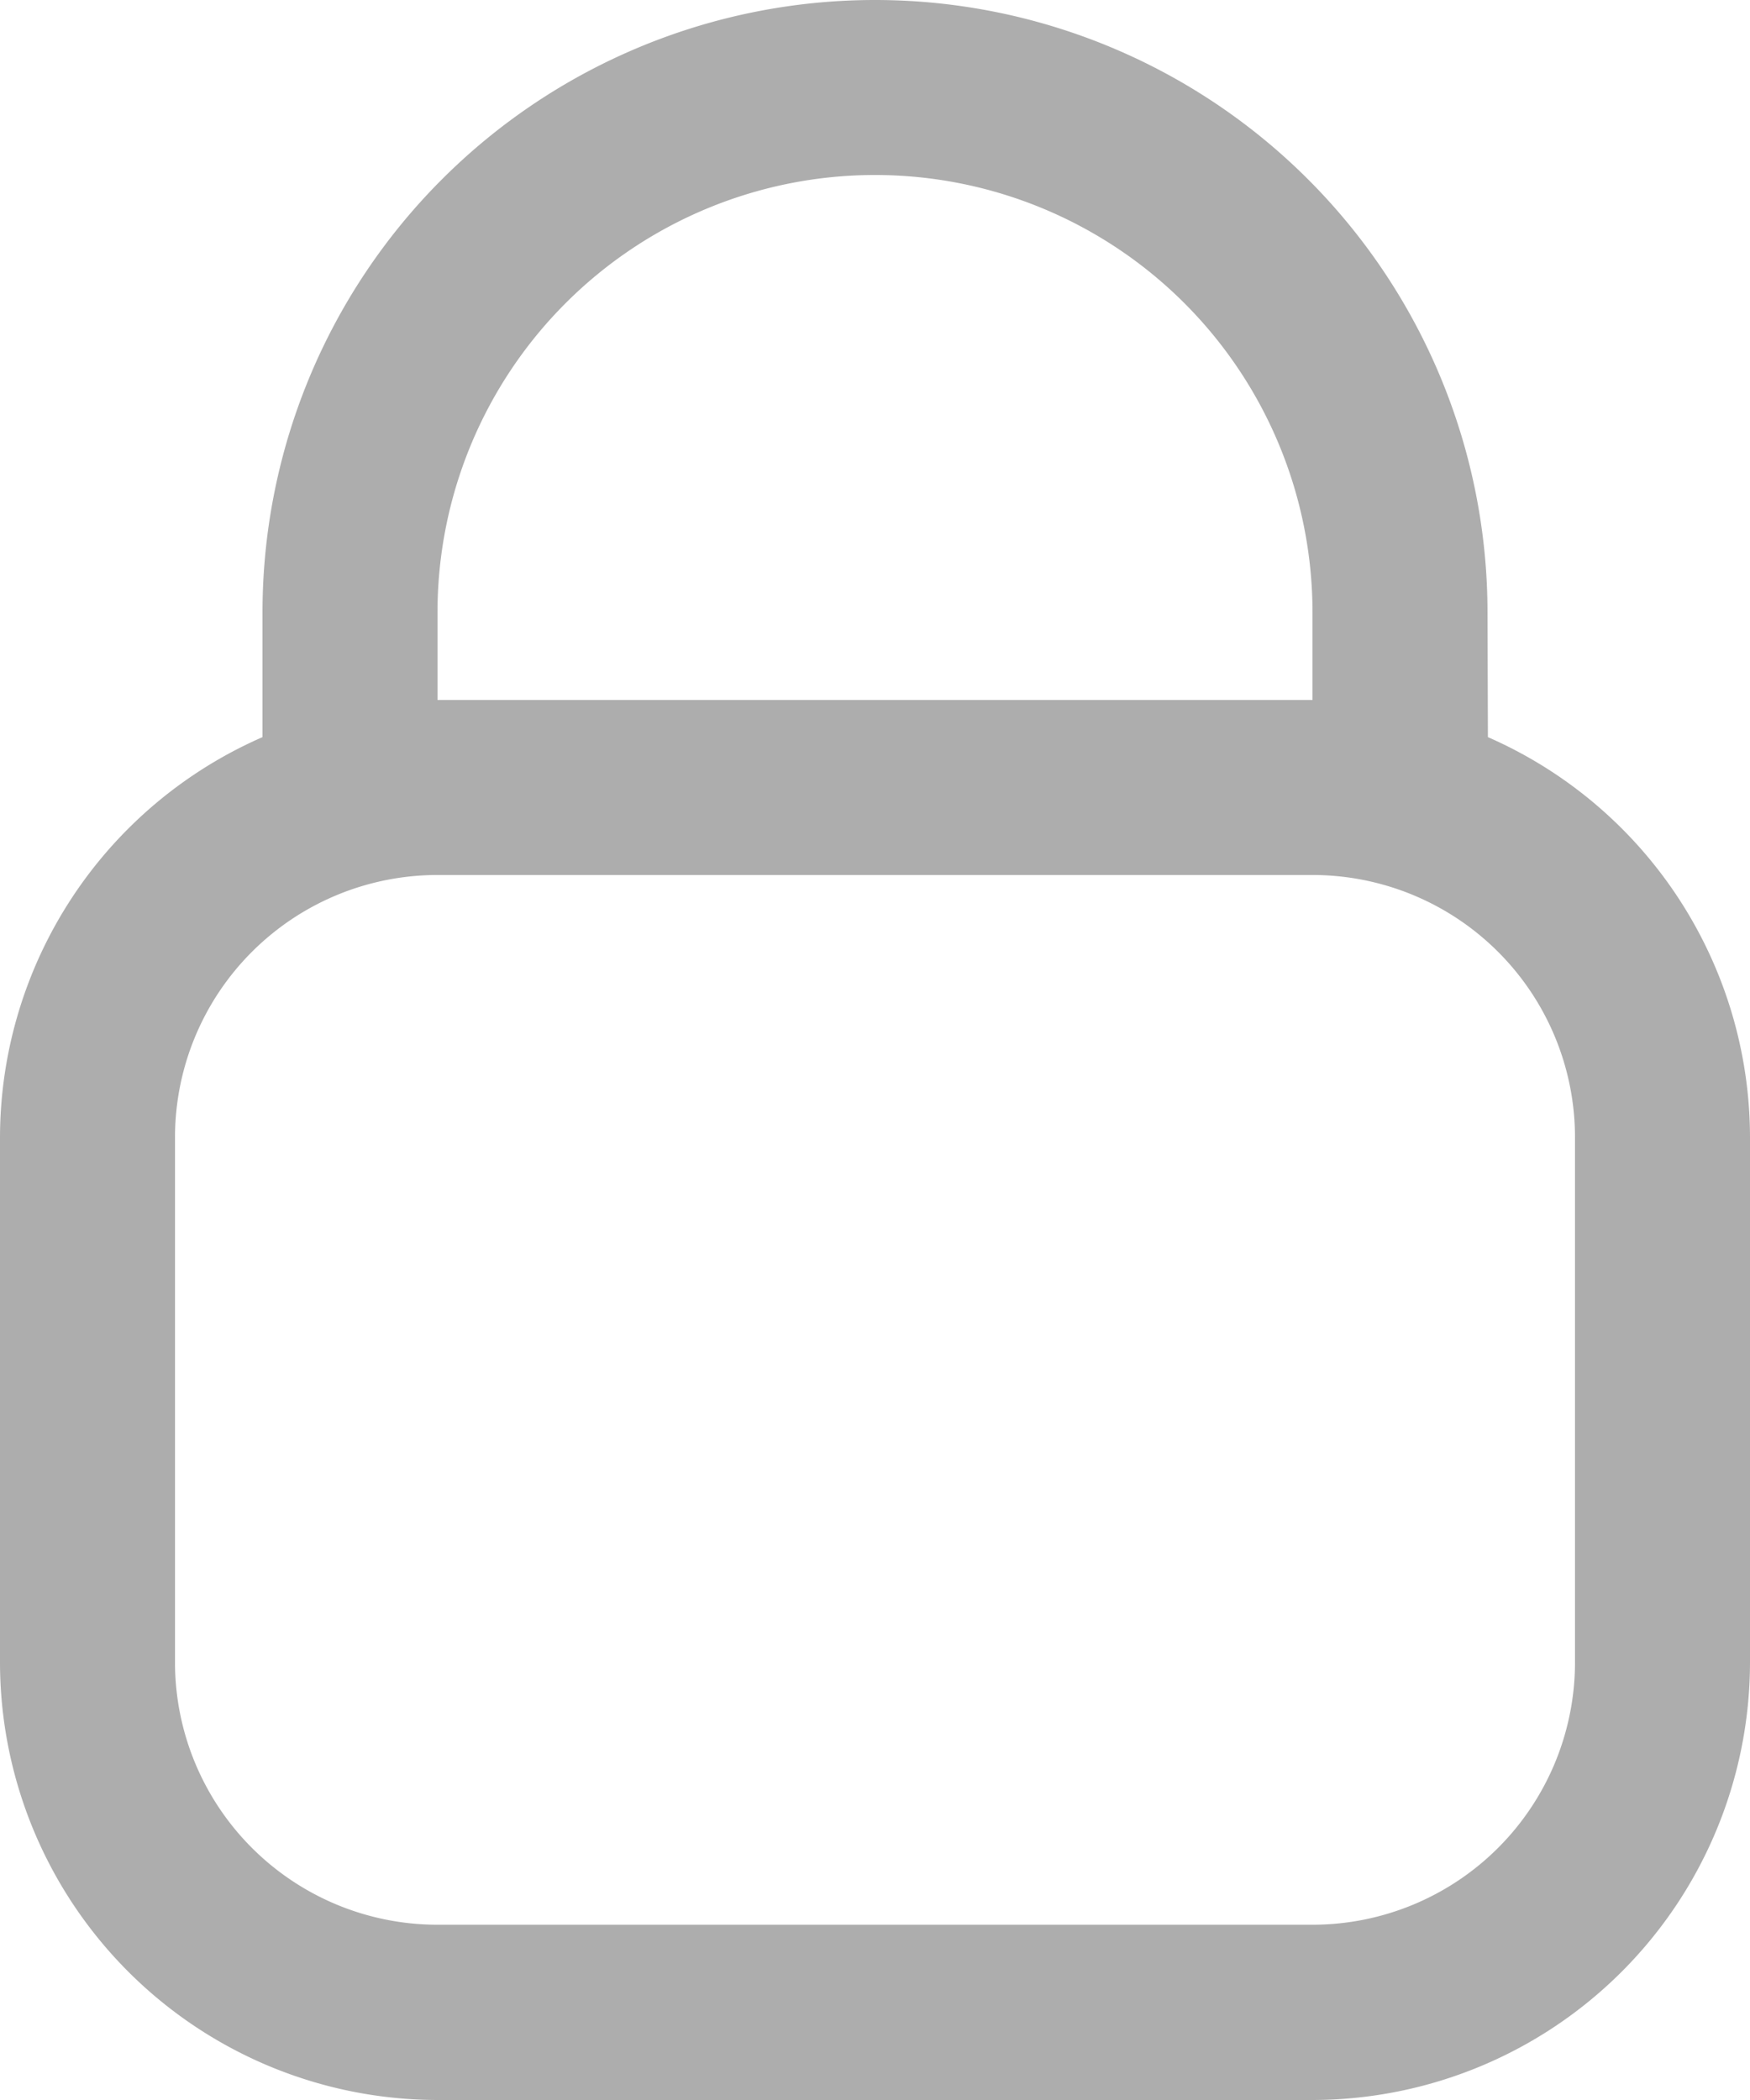 <svg xmlns="http://www.w3.org/2000/svg" width="12.82" height="15.384" viewBox="0 0 12.82 15.384">
  <path id="Vector" d="M10.9,5.4A3.205,3.205,0,0,1,12.82,8.333v3.846a3.209,3.209,0,0,1-3.205,3.205H3.205A3.209,3.209,0,0,1,0,12.179V8.333A3.205,3.205,0,0,1,1.923,5.4V4.487a4.487,4.487,0,0,1,8.974,0ZM3.205,5.128h6.41V4.487a3.205,3.205,0,0,0-6.41,0Zm8.333,3.205A1.923,1.923,0,0,0,9.615,6.41H3.205A1.923,1.923,0,0,0,1.282,8.333v3.846A1.923,1.923,0,0,0,3.205,14.1h6.41a1.923,1.923,0,0,0,1.923-1.923Z" fill="#adadad"/>
</svg>
